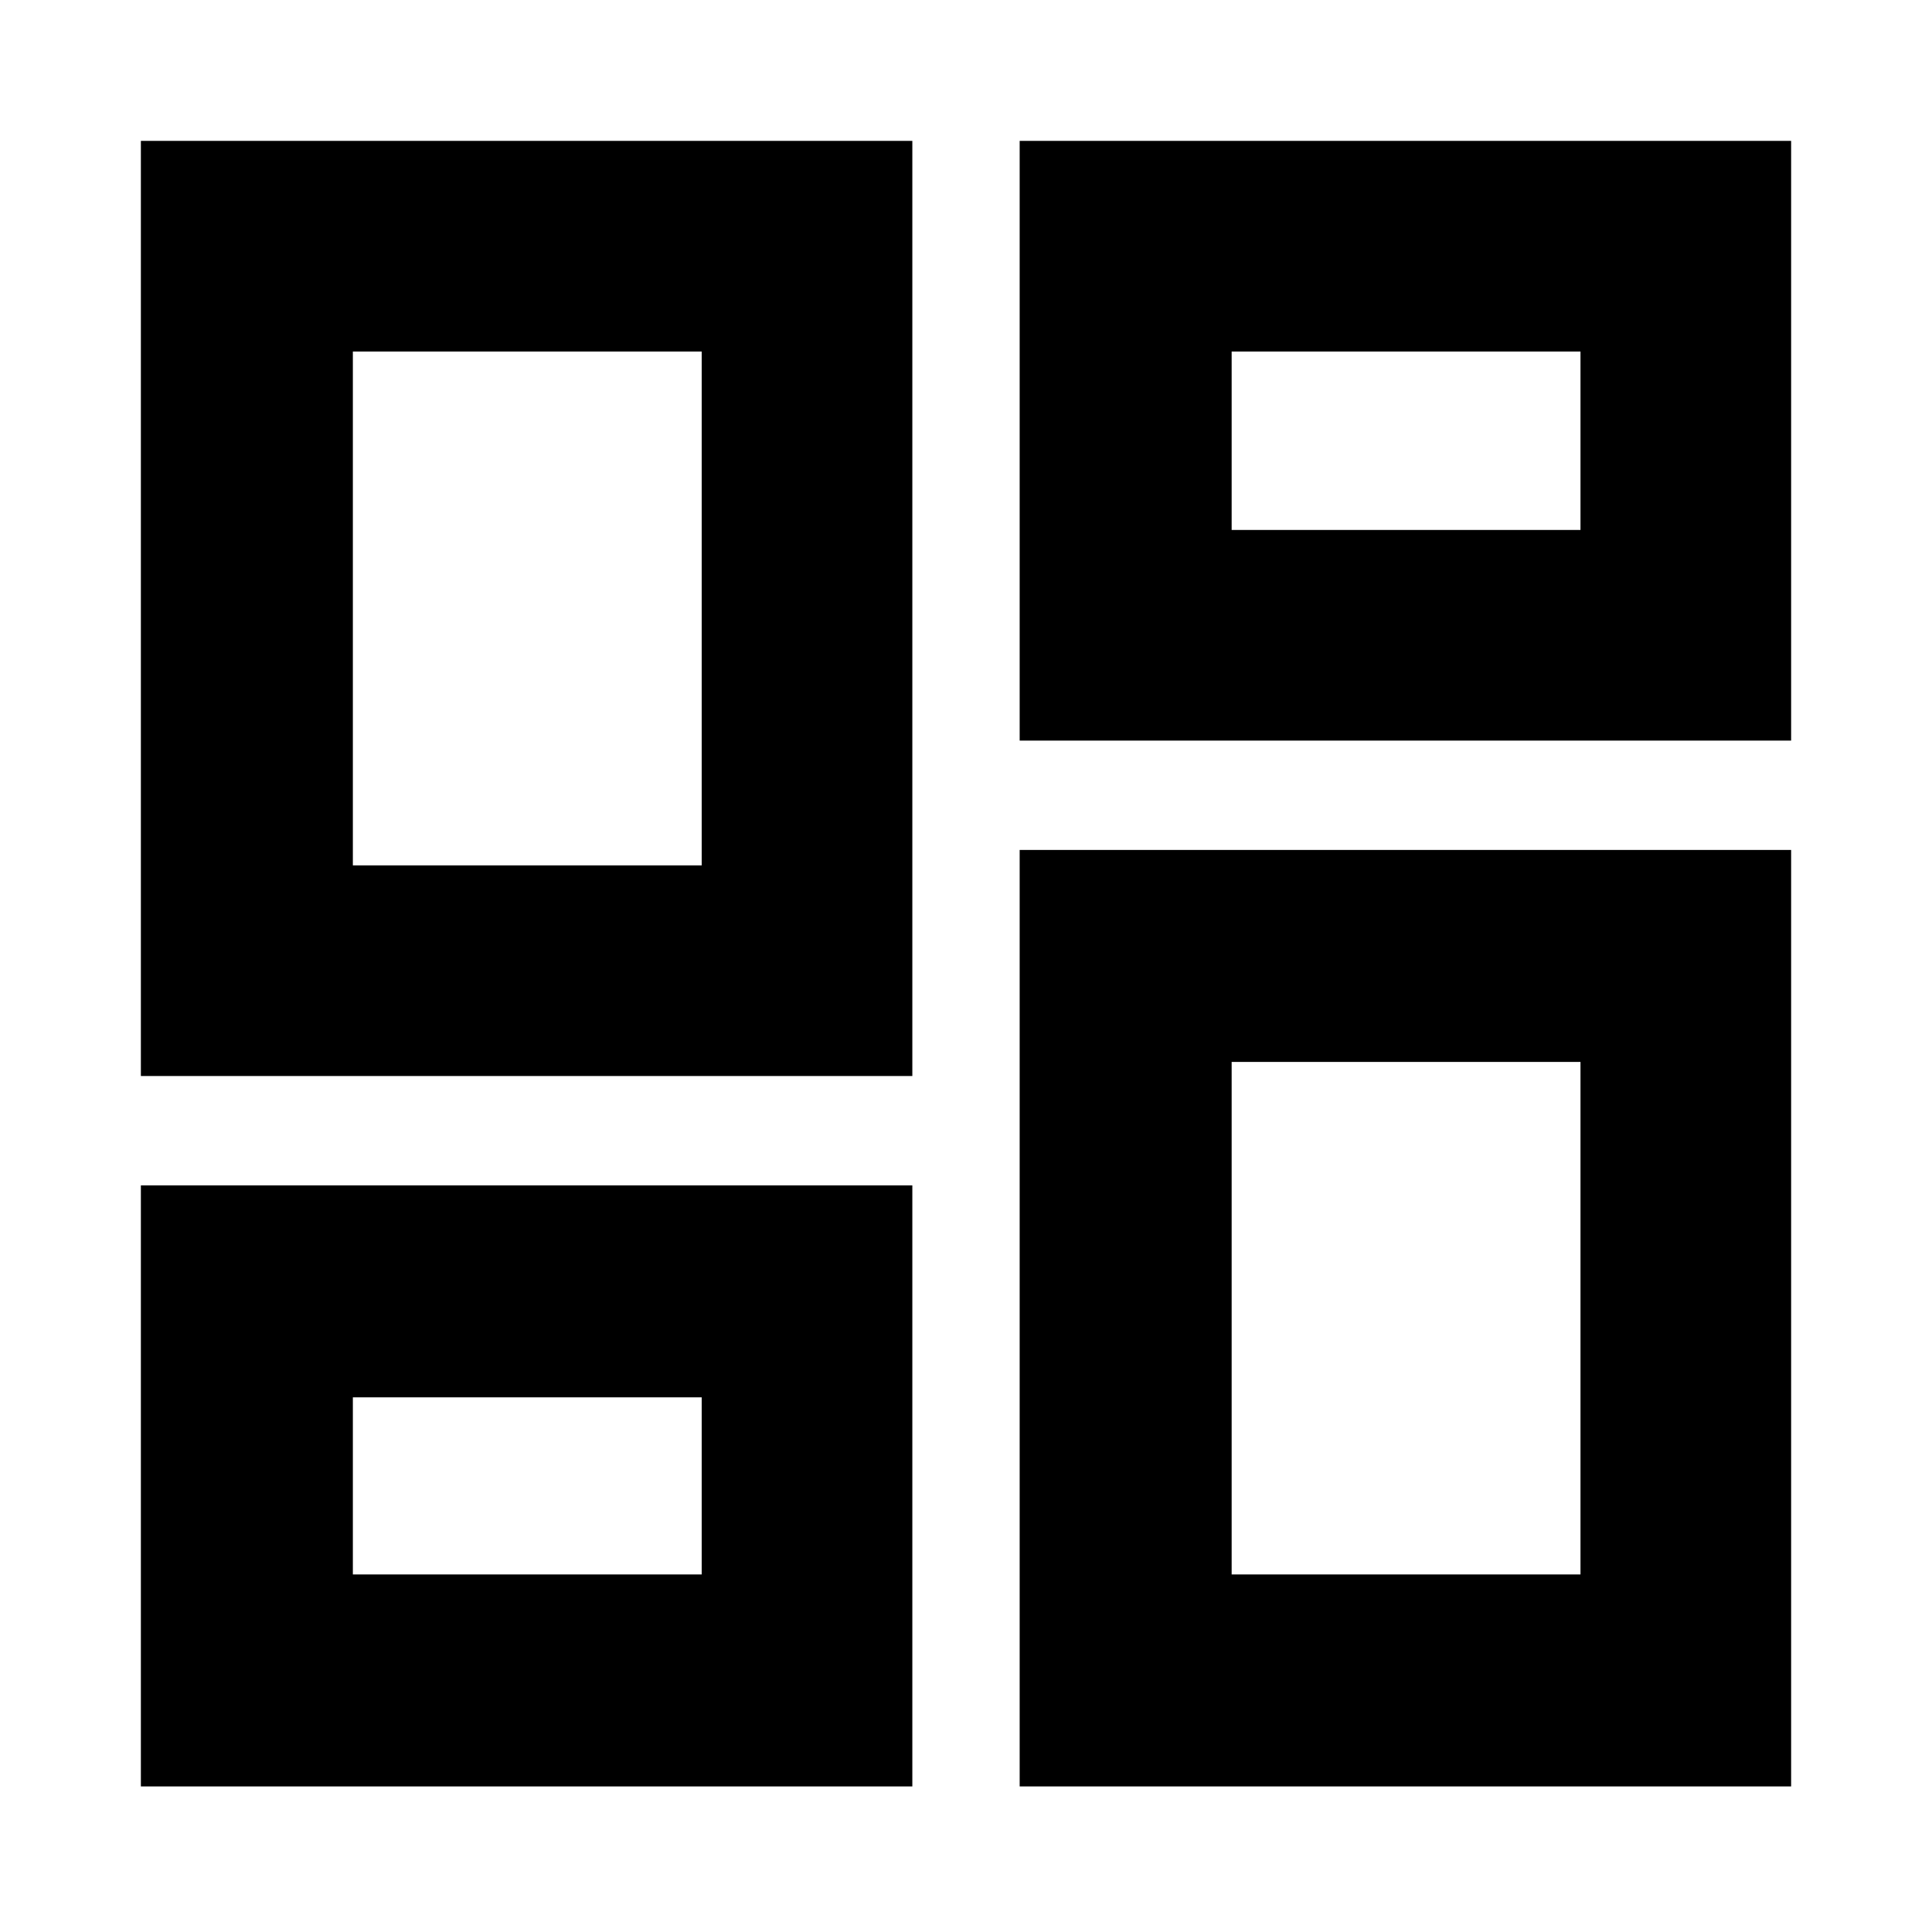 <svg xmlns="http://www.w3.org/2000/svg" height="40" viewBox="0 -960 960 960" width="40"><path d="M506.667-591.999V-890H890v298.001H506.667ZM70-425.334V-890h383.333v464.666H70Zm436.667 353v-465.332H890v465.332H506.667ZM70-72.334V-371h383.333v298.667H70ZM175.333-530h173.334v-255.334H175.333V-530Zm436.666 352.334h173.335v-254.668H611.999v254.668Zm0-518.999h173.335v-88.669H611.999v88.669ZM175.333-177.666h173.334v-88.002H175.333v88.002ZM348.667-530Zm263.332-166.665Zm0 264.331ZM348.667-265.668Z"/></svg>